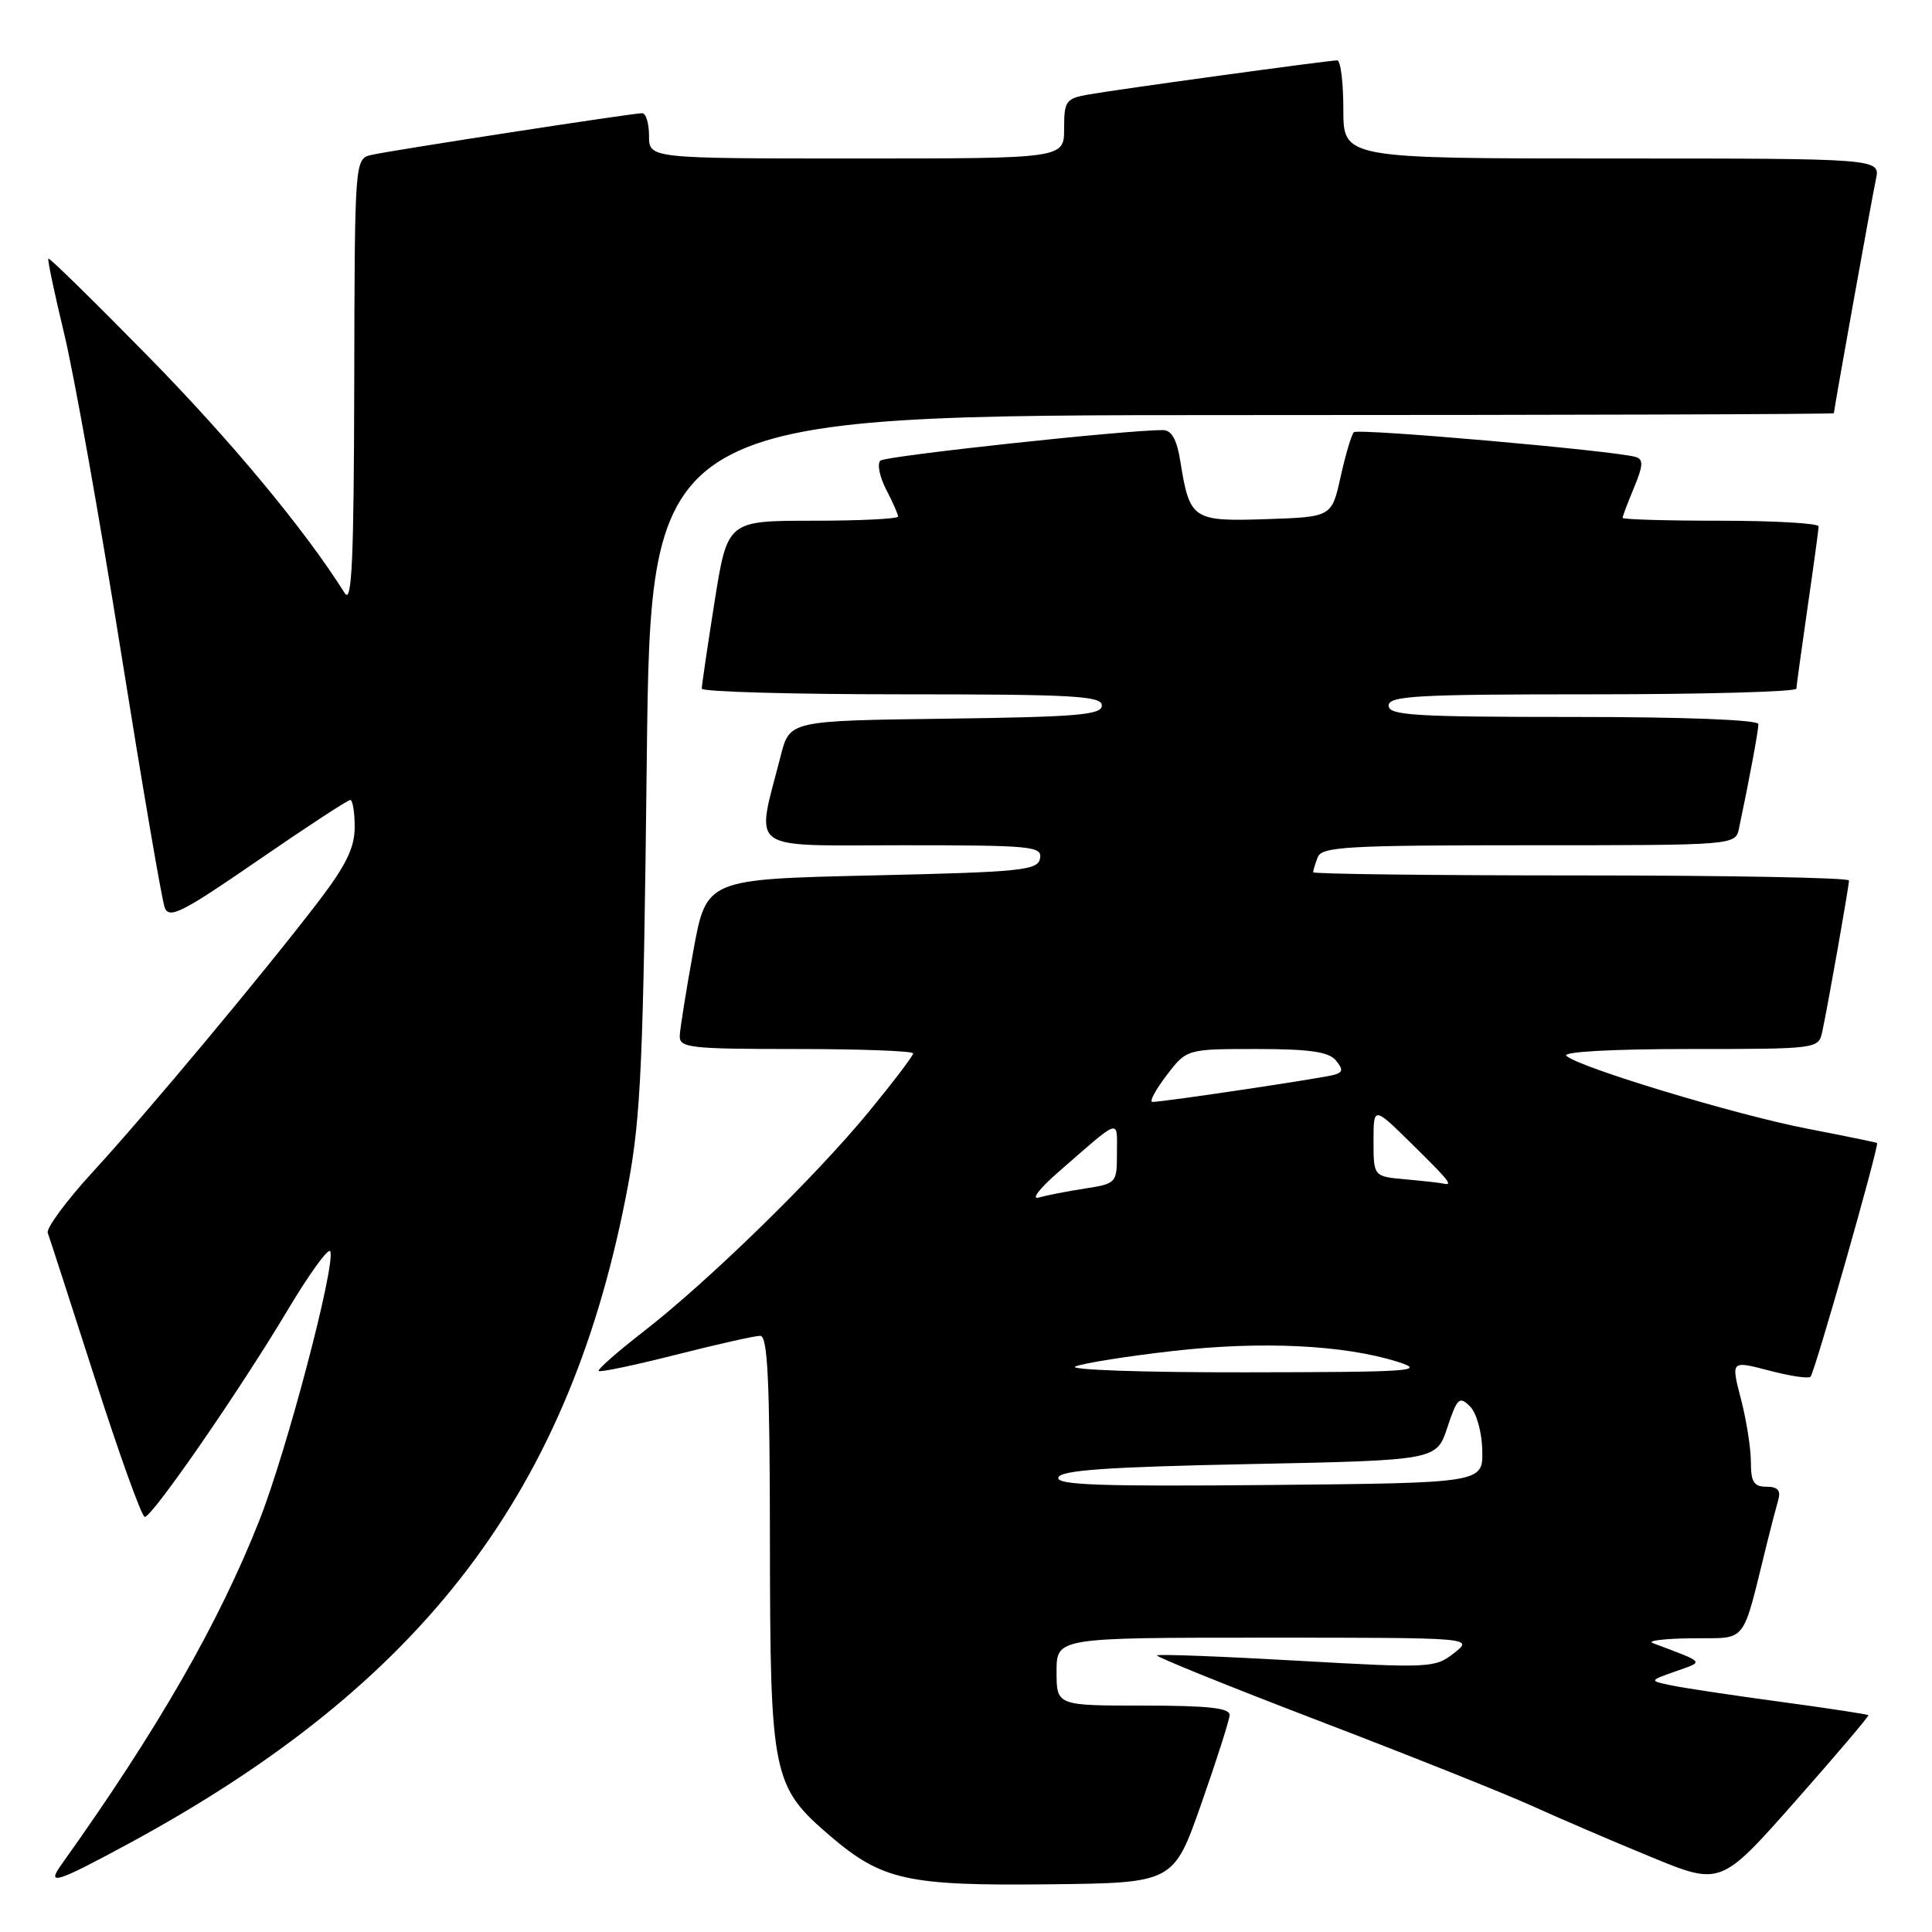 <?xml version="1.0" encoding="UTF-8" standalone="no"?>
<!DOCTYPE svg PUBLIC "-//W3C//DTD SVG 1.1//EN" "http://www.w3.org/Graphics/SVG/1.1/DTD/svg11.dtd" >
<svg xmlns="http://www.w3.org/2000/svg" xmlns:xlink="http://www.w3.org/1999/xlink" version="1.1" viewBox="0 0 256 256">
 <g >
 <path fill="currentColor"
d=" M 159.18 239.00 C 161.21 233.22 162.90 227.94 162.93 227.25 C 162.98 226.32 160.07 226.00 151.50 226.00 C 140.00 226.00 140.00 226.00 140.00 221.50 C 140.00 217.00 140.00 217.00 167.63 217.00 C 195.27 217.00 195.27 217.00 192.67 219.04 C 190.16 221.02 189.51 221.05 171.87 220.05 C 161.85 219.48 153.50 219.16 153.32 219.35 C 153.14 219.53 162.78 223.43 174.74 228.01 C 186.71 232.59 199.43 237.67 203.00 239.29 C 206.57 240.91 213.66 243.96 218.75 246.05 C 228.00 249.86 228.00 249.86 237.88 238.68 C 243.31 232.53 247.67 227.40 247.57 227.27 C 247.46 227.15 242.23 226.35 235.94 225.50 C 229.65 224.65 223.15 223.67 221.50 223.33 C 218.50 222.71 218.50 222.71 222.00 221.47 C 225.85 220.11 226.07 220.38 219.00 217.72 C 218.18 217.41 220.52 217.12 224.21 217.08 C 231.68 216.99 230.73 218.21 234.13 204.50 C 234.67 202.30 235.35 199.71 235.63 198.75 C 235.99 197.48 235.56 197.00 234.07 197.00 C 232.40 197.00 232.00 196.37 232.00 193.72 C 232.00 191.91 231.41 188.15 230.68 185.36 C 229.36 180.28 229.36 180.28 234.39 181.60 C 237.15 182.33 239.63 182.70 239.90 182.43 C 240.46 181.88 249.05 151.68 248.72 151.45 C 248.60 151.37 244.45 150.52 239.50 149.56 C 230.01 147.73 209.16 141.42 207.55 139.90 C 206.99 139.37 213.59 139.00 223.78 139.00 C 240.79 139.00 240.97 138.98 241.45 136.75 C 242.19 133.34 245.00 117.44 245.00 116.67 C 245.00 116.30 229.03 116.00 209.50 116.00 C 189.97 116.00 174.00 115.81 174.00 115.58 C 174.00 115.35 174.27 114.45 174.61 113.58 C 175.14 112.19 178.55 112.00 202.59 112.00 C 229.96 112.00 229.96 112.00 230.43 109.75 C 231.79 103.31 233.00 96.79 233.00 95.95 C 233.00 95.38 223.32 95.00 208.50 95.00 C 187.39 95.00 184.00 94.79 184.00 93.50 C 184.00 92.20 187.67 92.00 211.00 92.00 C 225.85 92.00 238.01 91.66 238.03 91.25 C 238.05 90.84 238.72 86.00 239.51 80.50 C 240.31 75.00 240.97 70.16 240.98 69.75 C 240.99 69.34 235.15 69.00 228.00 69.00 C 220.85 69.00 215.00 68.83 215.00 68.62 C 215.00 68.41 215.69 66.60 216.52 64.60 C 217.72 61.73 217.78 60.87 216.77 60.56 C 214.11 59.73 179.94 56.73 179.39 57.27 C 179.08 57.59 178.29 60.24 177.64 63.17 C 176.46 68.50 176.46 68.50 167.78 68.79 C 158.01 69.11 157.64 68.86 156.40 61.13 C 155.95 58.27 155.25 57.00 154.12 56.99 C 149.37 56.95 117.38 60.41 116.66 61.03 C 116.21 61.44 116.54 63.15 117.41 64.84 C 118.29 66.52 119.00 68.15 119.00 68.45 C 119.00 68.75 113.91 69.00 107.69 69.00 C 96.39 69.00 96.39 69.00 94.68 79.75 C 93.75 85.66 92.98 90.84 92.99 91.25 C 93.00 91.66 104.92 92.00 119.50 92.00 C 142.23 92.00 146.00 92.21 146.00 93.48 C 146.00 94.73 142.79 95.00 125.31 95.23 C 104.63 95.50 104.63 95.50 103.45 100.14 C 100.14 113.09 98.67 112.00 119.53 112.00 C 136.72 112.00 138.12 112.13 137.81 113.75 C 137.51 115.33 135.40 115.55 115.54 116.00 C 93.60 116.50 93.60 116.50 91.87 126.00 C 90.92 131.22 90.11 136.29 90.07 137.25 C 90.01 138.84 91.38 139.00 105.50 139.00 C 114.03 139.00 121.00 139.26 121.00 139.58 C 121.00 139.90 118.35 143.38 115.11 147.33 C 108.01 155.97 93.83 169.80 85.24 176.46 C 81.80 179.13 79.14 181.47 79.33 181.66 C 79.52 181.86 84.13 180.89 89.57 179.51 C 95.01 178.13 100.03 177.00 100.73 177.00 C 101.73 177.00 102.00 182.87 102.02 204.25 C 102.05 235.30 102.33 236.71 110.00 243.27 C 116.87 249.15 120.24 249.89 139.00 249.68 C 155.50 249.50 155.50 249.50 159.18 239.00 Z  M 16.90 244.37 C 56.23 223.10 75.68 197.49 83.23 157.00 C 84.93 147.89 85.25 140.46 85.70 100.75 C 86.22 55.00 86.22 55.00 164.61 55.00 C 207.73 55.00 243.00 54.89 243.00 54.75 C 243.01 54.21 248.02 26.34 248.57 23.75 C 249.16 21.00 249.16 21.00 213.58 21.00 C 178.00 21.00 178.00 21.00 178.00 14.50 C 178.00 10.92 177.64 8.00 177.19 8.00 C 176.06 8.00 148.21 11.82 144.25 12.52 C 141.23 13.05 141.00 13.37 141.00 17.05 C 141.00 21.00 141.00 21.00 113.50 21.00 C 86.00 21.00 86.00 21.00 86.00 18.00 C 86.00 16.35 85.59 15.00 85.09 15.00 C 83.79 15.00 51.96 19.91 49.25 20.52 C 47.00 21.04 47.00 21.04 46.94 50.77 C 46.89 74.18 46.63 80.10 45.69 78.61 C 40.39 70.18 30.62 58.42 19.66 47.25 C 12.51 39.97 6.55 34.12 6.41 34.26 C 6.27 34.39 7.21 38.85 8.49 44.16 C 9.78 49.47 13.15 68.36 15.99 86.15 C 18.83 103.94 21.45 119.30 21.83 120.27 C 22.41 121.80 24.15 120.92 34.16 114.02 C 40.57 109.61 46.08 106.00 46.41 106.00 C 46.73 106.00 47.00 107.61 47.00 109.58 C 47.00 112.30 45.87 114.63 42.29 119.33 C 35.33 128.46 19.43 147.53 12.22 155.37 C 8.75 159.16 6.10 162.76 6.33 163.37 C 6.56 163.99 9.38 172.71 12.61 182.75 C 15.83 192.79 18.79 201.00 19.18 201.00 C 20.18 201.00 31.71 184.31 38.10 173.62 C 41.02 168.73 43.57 165.22 43.77 165.82 C 44.44 167.83 37.98 192.29 34.37 201.45 C 28.96 215.15 20.86 229.24 8.13 247.08 C 6.11 249.90 7.41 249.50 16.90 244.37 Z  M 140.24 195.77 C 140.56 194.81 146.72 194.38 165.50 194.00 C 190.34 193.50 190.34 193.50 191.78 189.15 C 193.09 185.23 193.38 184.96 194.78 186.35 C 195.65 187.22 196.36 189.76 196.41 192.20 C 196.50 196.50 196.50 196.50 168.16 196.77 C 145.66 196.98 139.91 196.77 140.24 195.77 Z  M 142.50 181.06 C 143.60 180.62 149.43 179.69 155.45 179.01 C 167.15 177.68 178.03 178.20 185.14 180.43 C 189.10 181.68 187.23 181.81 165.00 181.84 C 151.52 181.86 141.40 181.51 142.50 181.06 Z  M 140.13 155.40 C 148.65 147.97 148.00 148.18 148.00 152.76 C 148.00 156.77 147.95 156.83 143.75 157.49 C 141.41 157.85 138.66 158.39 137.63 158.68 C 136.60 158.97 137.73 157.50 140.13 155.40 Z  M 186.25 156.27 C 182.00 155.89 182.00 155.89 182.00 151.23 C 182.00 146.58 182.00 146.58 187.00 151.50 C 192.08 156.50 192.59 157.14 191.25 156.83 C 190.84 156.73 188.59 156.48 186.25 156.27 Z  M 154.57 142.50 C 157.24 139.00 157.24 139.00 166.50 139.00 C 173.47 139.00 176.06 139.37 176.99 140.49 C 177.98 141.68 177.95 142.06 176.86 142.40 C 175.47 142.83 154.14 146.02 152.70 146.01 C 152.26 146.00 153.10 144.43 154.57 142.50 Z "/>
</g>
</svg>